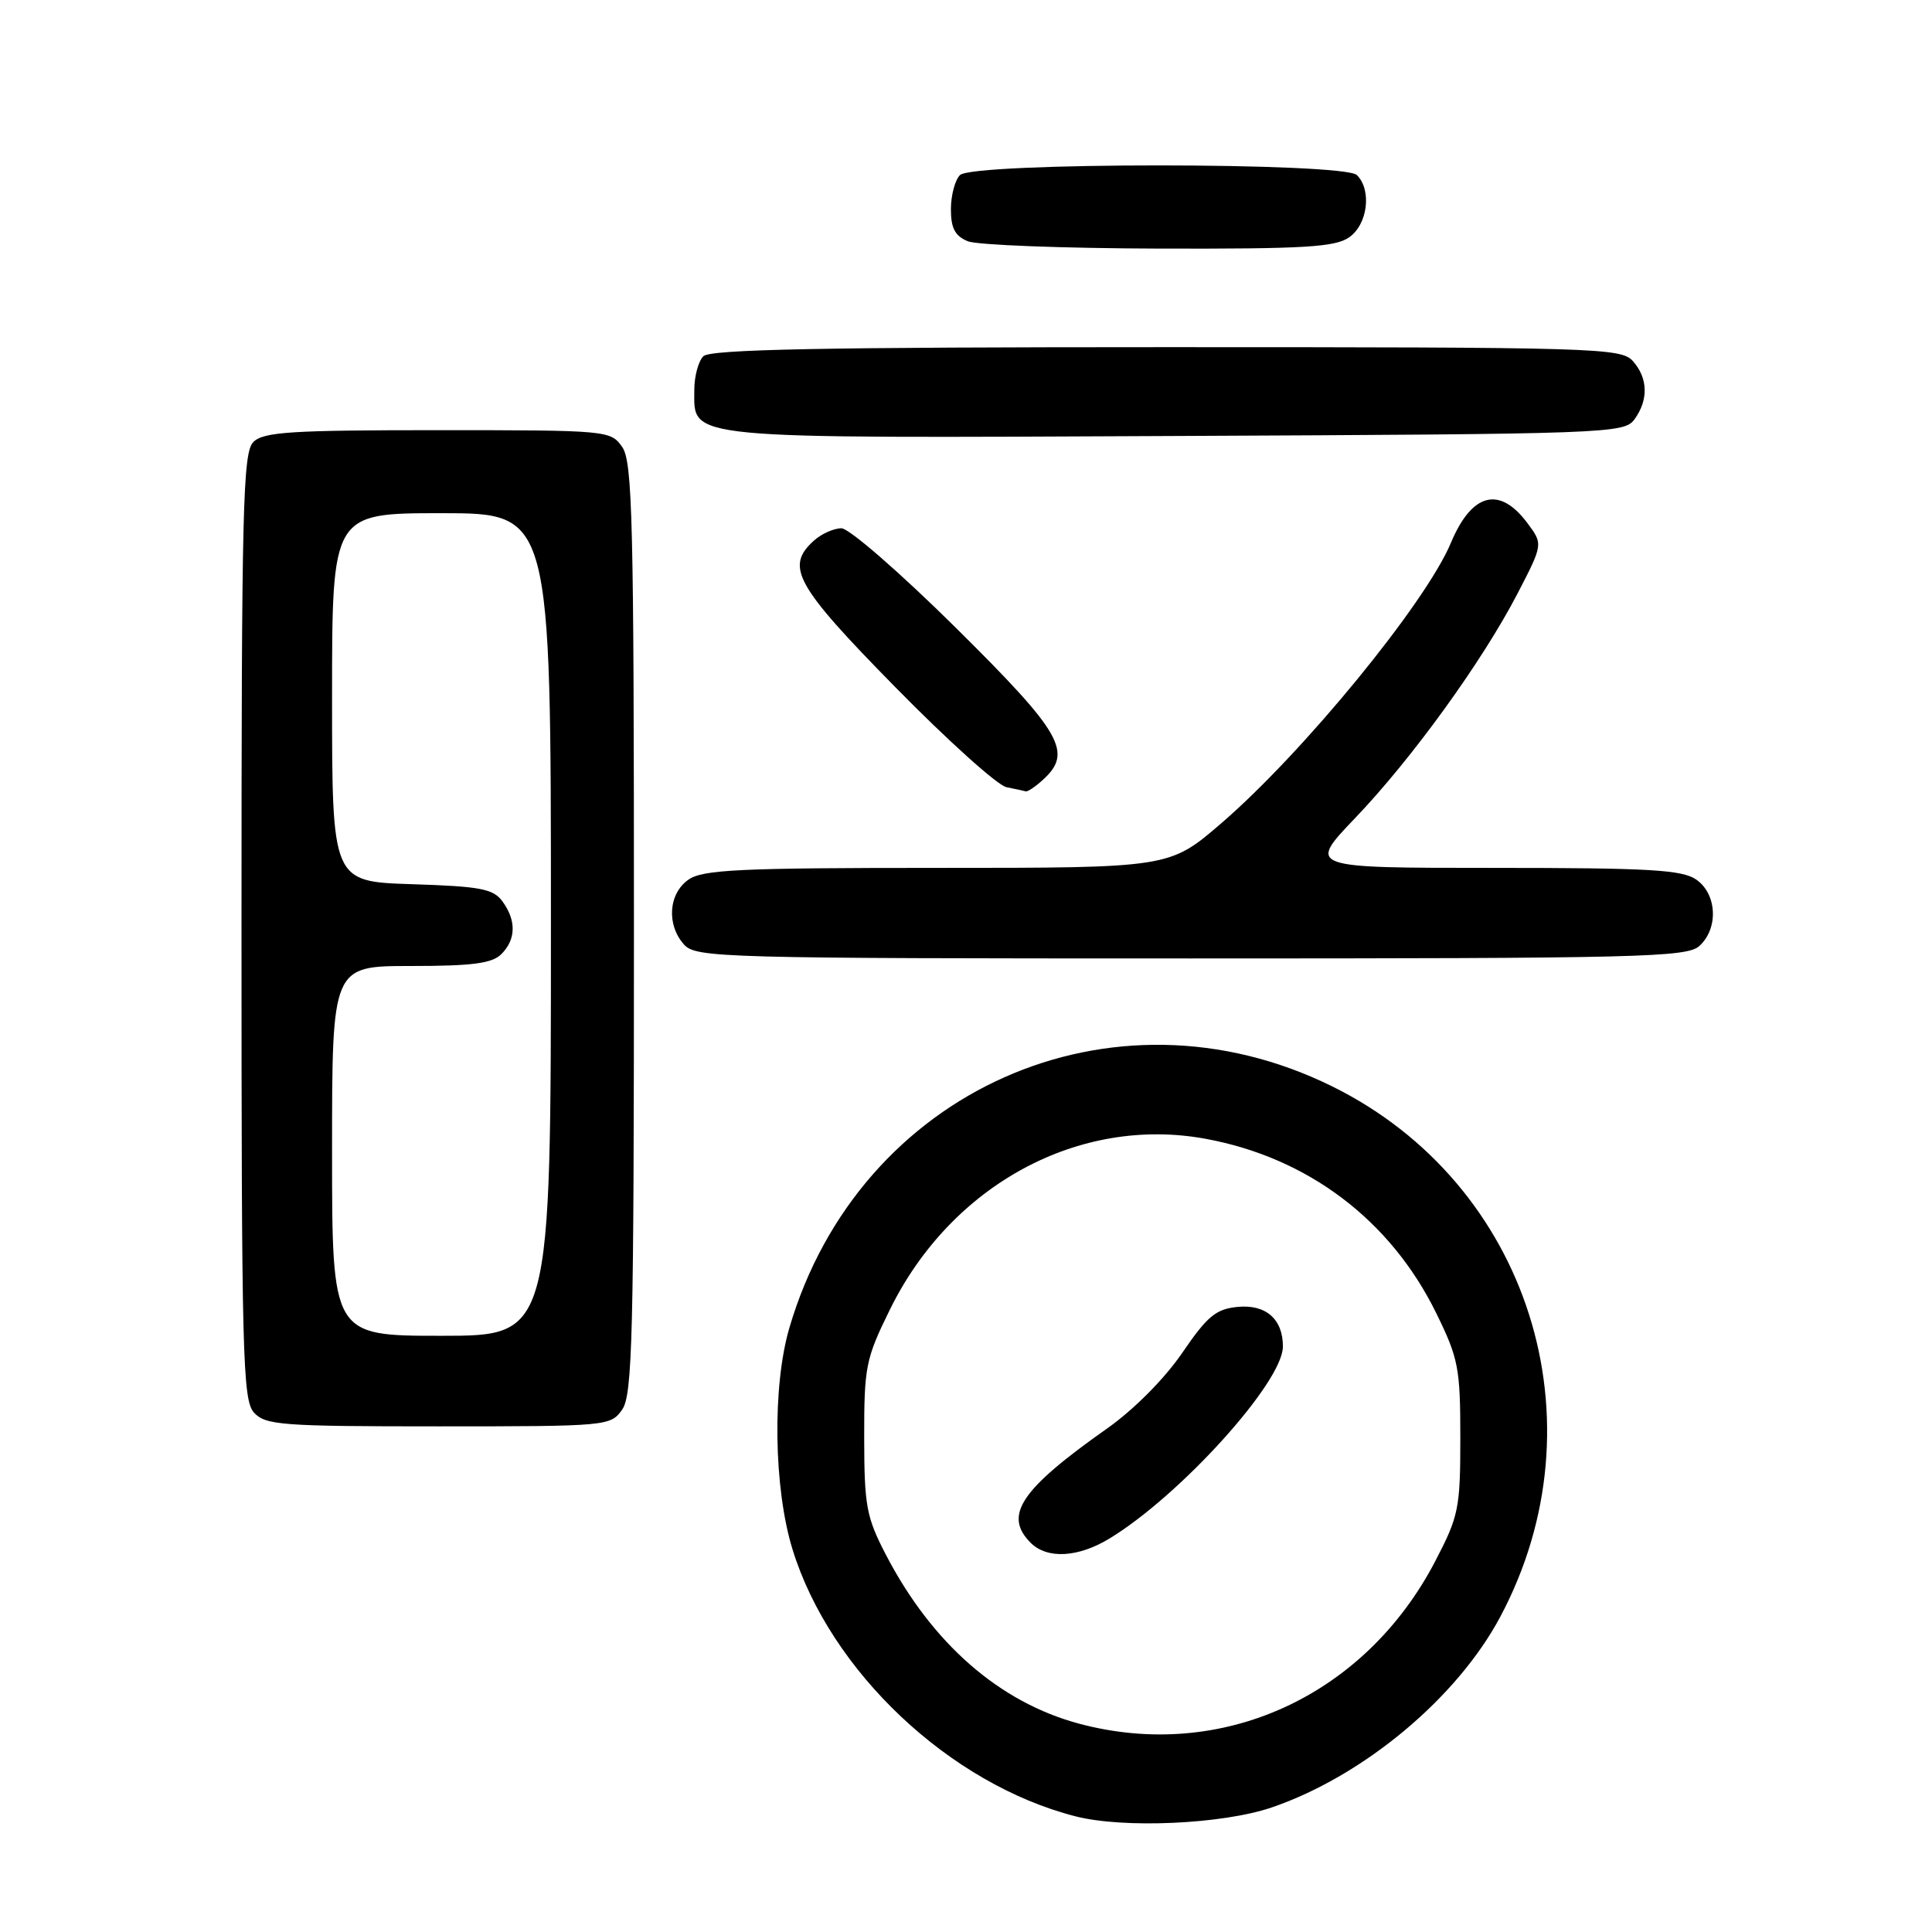 <?xml version="1.0" encoding="UTF-8" standalone="no"?>
<!DOCTYPE svg PUBLIC "-//W3C//DTD SVG 1.1//EN" "http://www.w3.org/Graphics/SVG/1.1/DTD/svg11.dtd" >
<svg xmlns="http://www.w3.org/2000/svg" xmlns:xlink="http://www.w3.org/1999/xlink" version="1.1" viewBox="0 0 256 256">
 <g >
 <path fill="currentColor"
d=" M 168.50 239.50 C 180.64 235.35 193.05 225.01 198.79 214.24 C 212.60 188.33 202.61 156.81 176.50 143.94 C 147.35 129.56 113.83 144.48 104.60 175.93 C 102.32 183.69 102.51 197.19 105.01 205.29 C 110.00 221.46 125.83 236.40 142.50 240.67 C 148.88 242.31 161.98 241.72 168.50 239.50 Z  M 82.44 186.78 C 83.81 184.82 84.00 177.09 84.00 123.00 C 84.00 68.91 83.81 61.18 82.44 59.22 C 80.91 57.04 80.52 57.00 58.01 57.00 C 38.56 57.00 34.91 57.23 33.57 58.57 C 32.18 59.97 32.00 67.17 32.00 122.74 C 32.00 179.59 32.15 185.51 33.65 187.17 C 35.17 188.84 37.29 189.00 58.10 189.00 C 80.51 189.00 80.91 188.96 82.44 186.78 Z  M 225.17 125.35 C 227.73 123.03 227.52 118.48 224.78 116.56 C 222.91 115.25 218.60 115.00 197.90 115.00 C 173.25 115.00 173.25 115.00 179.55 108.41 C 187.10 100.52 196.41 87.64 201.08 78.65 C 204.47 72.10 204.47 72.10 202.38 69.30 C 198.69 64.36 195.03 65.31 192.26 71.91 C 188.93 79.90 172.66 99.76 161.80 109.11 C 154.95 115.00 154.95 115.00 124.20 115.00 C 97.98 115.00 93.12 115.23 91.22 116.56 C 88.57 118.42 88.29 122.56 90.65 125.17 C 92.23 126.91 95.63 127.00 157.83 127.00 C 217.39 127.00 223.51 126.85 225.17 125.35 Z  M 138.17 103.35 C 142.21 99.69 140.75 97.15 126.67 83.20 C 119.28 75.89 112.51 70.00 111.50 70.00 C 110.48 70.00 108.83 70.74 107.83 71.65 C 104.02 75.10 105.39 77.57 118.62 91.04 C 125.56 98.11 132.19 104.08 133.37 104.31 C 134.54 104.54 135.69 104.79 135.92 104.86 C 136.15 104.94 137.17 104.26 138.17 103.35 Z  M 216.58 55.56 C 218.46 52.98 218.37 50.07 216.35 47.83 C 214.78 46.10 211.54 46.00 154.55 46.00 C 109.10 46.00 94.11 46.29 93.20 47.20 C 92.54 47.86 92.00 49.86 92.00 51.64 C 92.00 58.28 89.81 58.07 155.83 57.77 C 213.24 57.51 215.21 57.44 216.58 55.56 Z  M 178.78 31.44 C 181.23 29.73 181.79 25.19 179.80 23.20 C 178.09 21.49 128.91 21.49 127.20 23.20 C 126.54 23.86 126.00 25.90 126.00 27.73 C 126.00 30.25 126.55 31.28 128.25 31.97 C 129.49 32.47 140.86 32.90 153.53 32.94 C 172.82 32.99 176.92 32.75 178.78 31.44 Z  M 143.00 228.40 C 132.43 225.57 123.49 217.76 117.38 206.00 C 114.80 201.03 114.52 199.54 114.51 190.48 C 114.50 181.09 114.71 180.04 117.92 173.52 C 126.06 156.97 143.00 147.81 159.77 150.90 C 173.32 153.40 184.26 161.67 190.31 174.00 C 193.25 179.99 193.50 181.28 193.50 190.50 C 193.50 199.88 193.29 200.89 190.17 206.88 C 180.82 224.80 161.87 233.44 143.00 228.40 Z  M 147.00 203.87 C 156.39 198.17 169.97 183.15 169.99 178.44 C 170.01 174.80 167.74 172.81 164.00 173.17 C 161.11 173.45 159.98 174.39 156.64 179.28 C 154.29 182.71 150.24 186.78 146.70 189.28 C 135.22 197.37 132.93 200.79 136.57 204.43 C 138.75 206.61 142.85 206.39 147.00 203.87 Z  M 44.00 152.50 C 44.00 128.00 44.00 128.00 54.43 128.00 C 62.58 128.00 65.20 127.66 66.43 126.43 C 68.38 124.48 68.43 121.98 66.58 119.44 C 65.36 117.77 63.67 117.45 54.58 117.16 C 44.00 116.82 44.00 116.82 44.00 92.41 C 44.00 68.00 44.00 68.00 58.50 68.00 C 73.00 68.00 73.00 68.00 73.00 122.50 C 73.00 177.00 73.00 177.00 58.50 177.00 C 44.00 177.00 44.00 177.00 44.00 152.50 Z "/>
</g>
</svg>